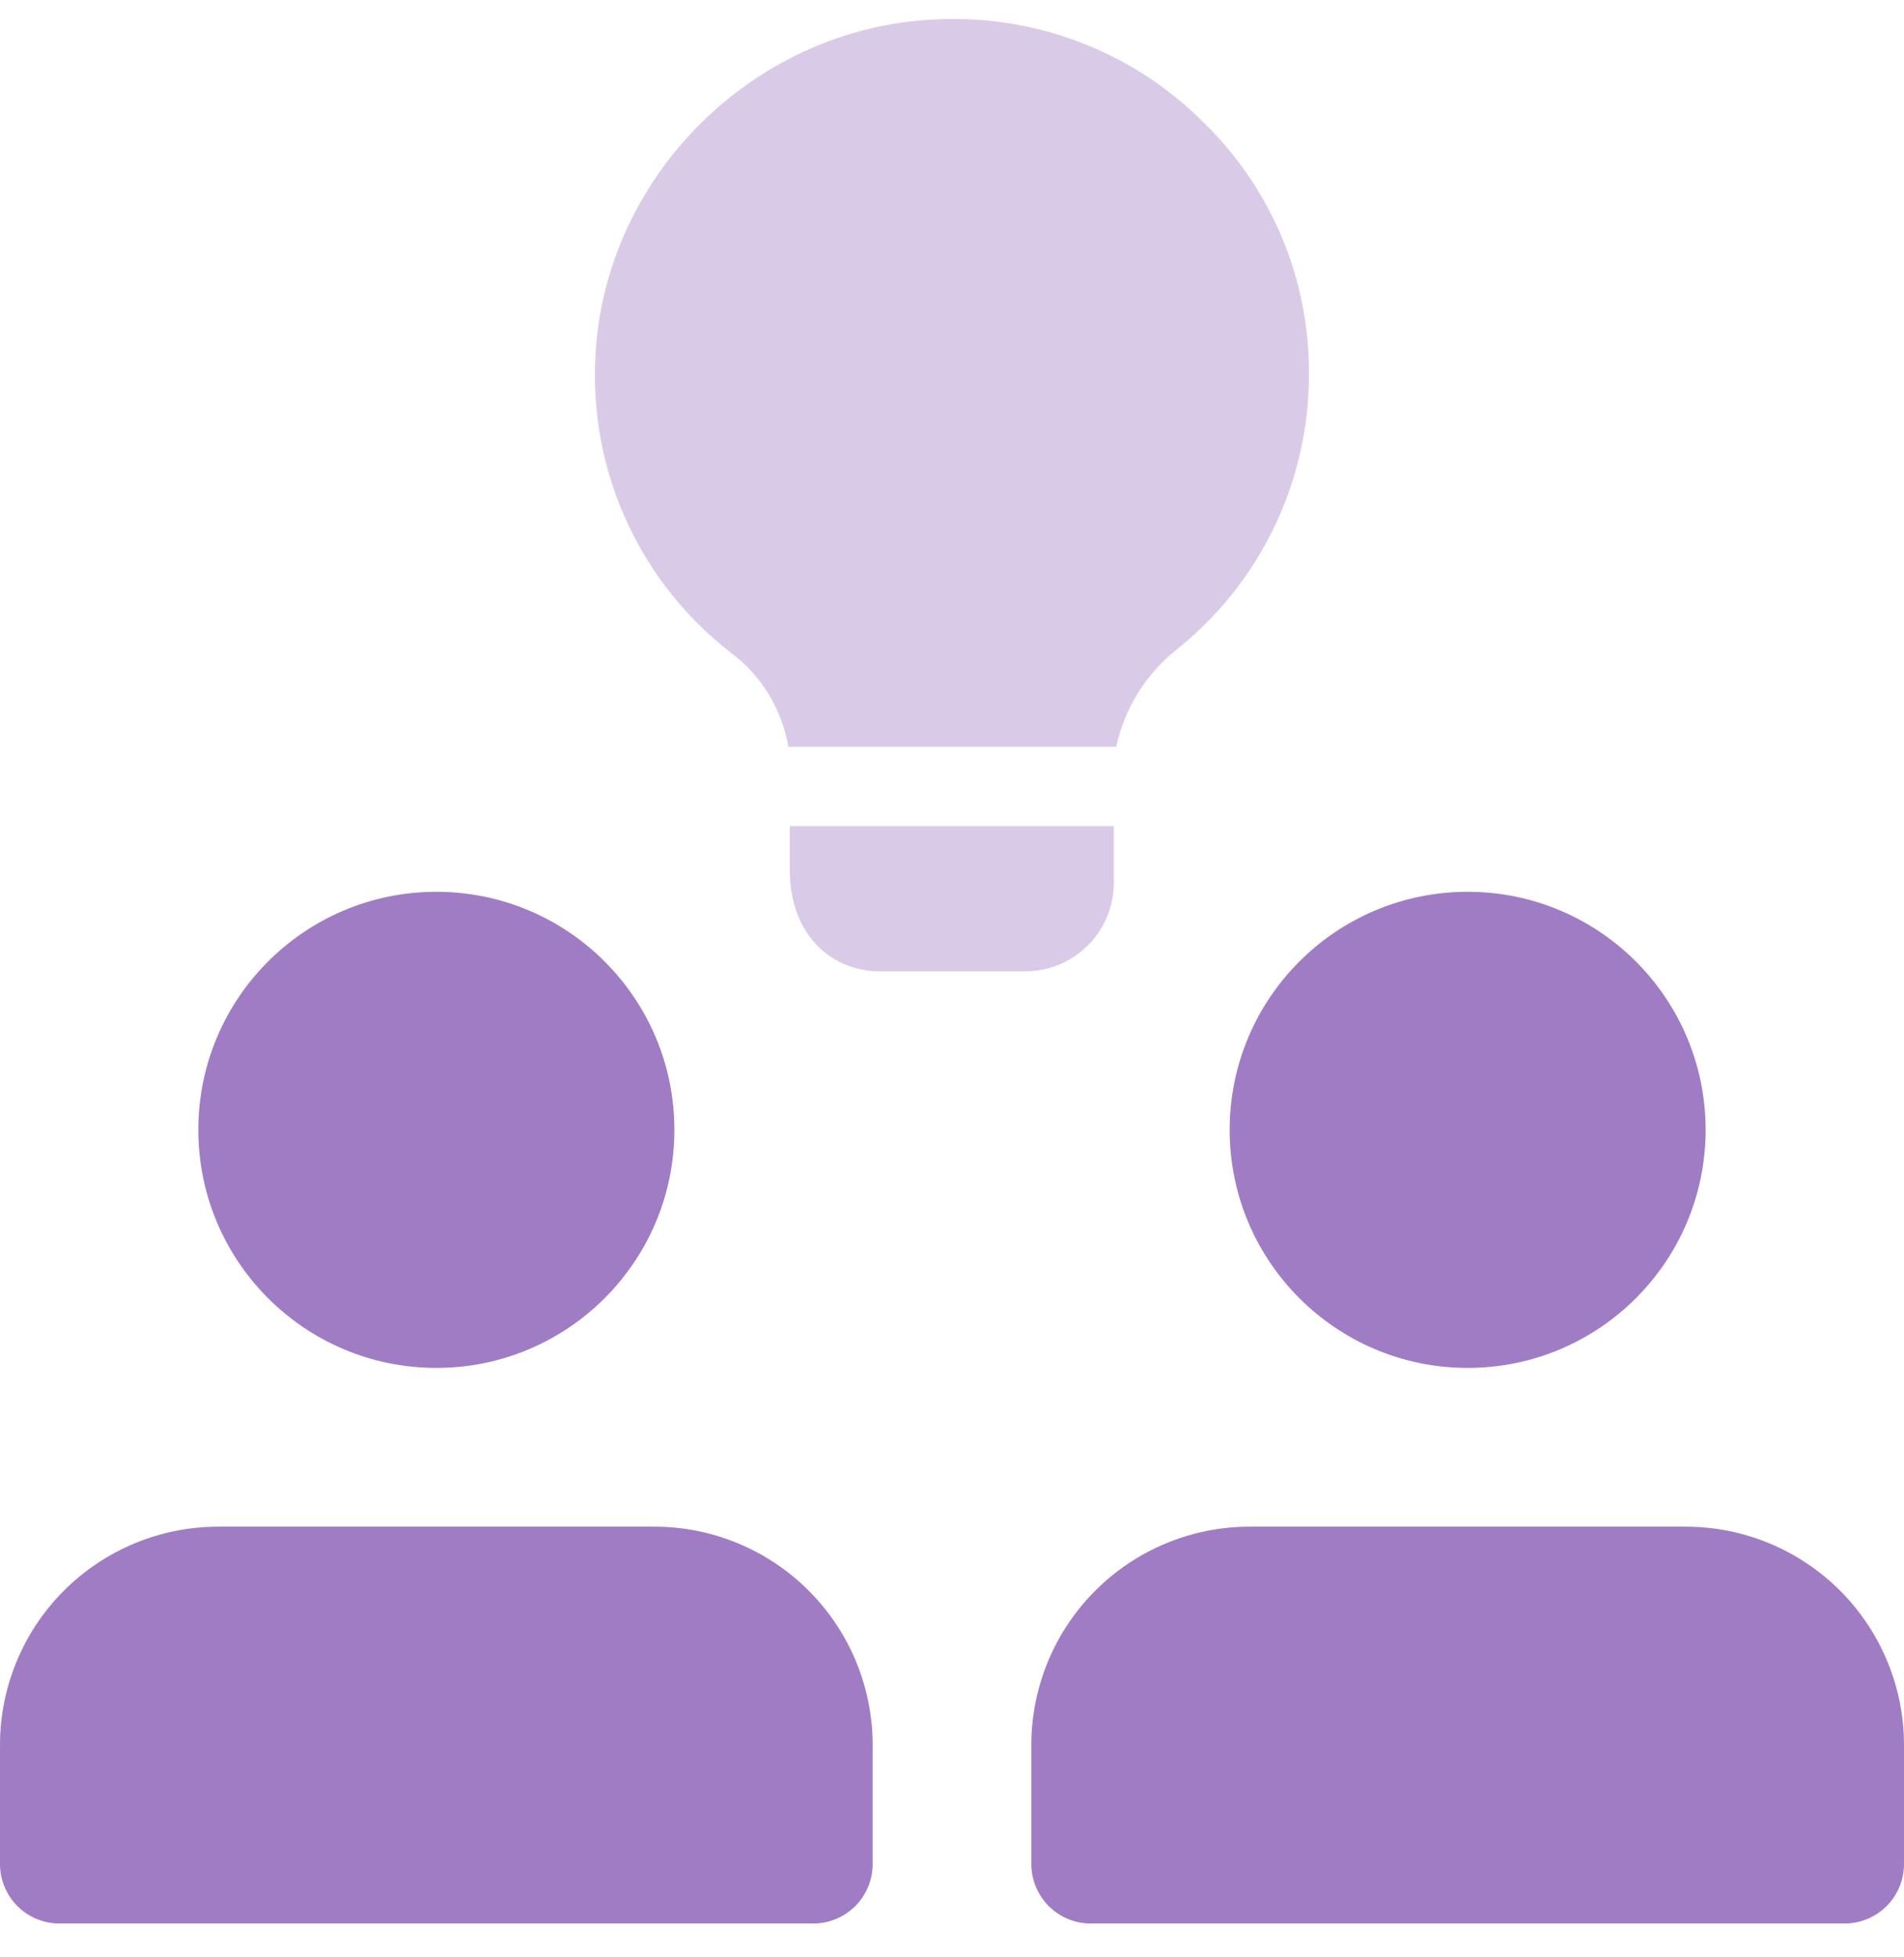 <svg width="36" height="37" viewBox="0 0 36 37" fill="none" xmlns="http://www.w3.org/2000/svg">
<g clip-path="url(#clip0_2101_212)">
<path d="M8.25 25.858C10.736 25.858 12.751 23.843 12.751 21.358C12.751 18.873 10.736 16.858 8.25 16.858C5.765 16.858 3.75 18.873 3.75 21.358C3.75 23.843 5.765 25.858 8.25 25.858Z" fill="#A07CC5"/>
<path d="M12.375 28.859H4.125C3.03 28.86 1.982 29.295 1.208 30.069C0.435 30.843 0 31.892 0 32.986L0 35.236C0 35.535 0.119 35.821 0.33 36.032C0.54 36.243 0.827 36.361 1.125 36.361H15.374C15.673 36.361 15.959 36.243 16.17 36.032C16.381 35.821 16.5 35.535 16.5 35.236V32.986C16.499 31.892 16.065 30.843 15.291 30.069C14.518 29.295 13.469 28.86 12.375 28.859Z" fill="#A07CC5"/>
<path d="M27.75 25.858C30.235 25.858 32.249 23.843 32.249 21.358C32.249 18.873 30.235 16.858 27.75 16.858C25.264 16.858 23.25 18.873 23.25 21.358C23.25 23.843 25.264 25.858 27.75 25.858Z" fill="#A07CC5"/>
<path d="M31.875 28.859H23.625C22.531 28.86 21.482 29.295 20.709 30.069C19.935 30.843 19.501 31.892 19.5 32.986V35.236C19.5 35.535 19.619 35.821 19.83 36.032C20.041 36.243 20.327 36.361 20.625 36.361H34.875C35.173 36.361 35.459 36.243 35.67 36.032C35.882 35.821 36 35.535 36 35.236V32.986C36 31.892 35.565 30.843 34.792 30.069C34.018 29.295 32.969 28.86 31.875 28.859Z" fill="#A07CC5"/>
<path d="M21.06 15.616V16.696C21.058 17.14 20.88 17.564 20.564 17.876C20.249 18.189 19.823 18.363 19.38 18.361H16.619C15.809 18.361 14.932 17.761 14.932 16.426V15.616H21.06ZM24.75 7.066C24.752 8.061 24.531 9.044 24.103 9.943C23.675 10.841 23.05 11.632 22.275 12.257C21.679 12.72 21.265 13.379 21.105 14.117H14.906C14.784 13.403 14.392 12.764 13.811 12.332C12.991 11.696 12.332 10.875 11.887 9.937C11.442 9 11.224 7.97 11.25 6.932C11.325 3.362 14.31 0.407 17.895 0.361C18.794 0.341 19.689 0.503 20.524 0.839C21.36 1.174 22.119 1.676 22.755 2.313C23.39 2.93 23.894 3.669 24.237 4.486C24.58 5.303 24.754 6.18 24.75 7.066Z" fill="#D9CBE8"/>
</g>
<defs>
<clipPath id="clip0_2101_212">
<rect width="36" height="36" fill="white" transform="translate(0 0.36)"/>
</clipPath>
</defs>
</svg>
